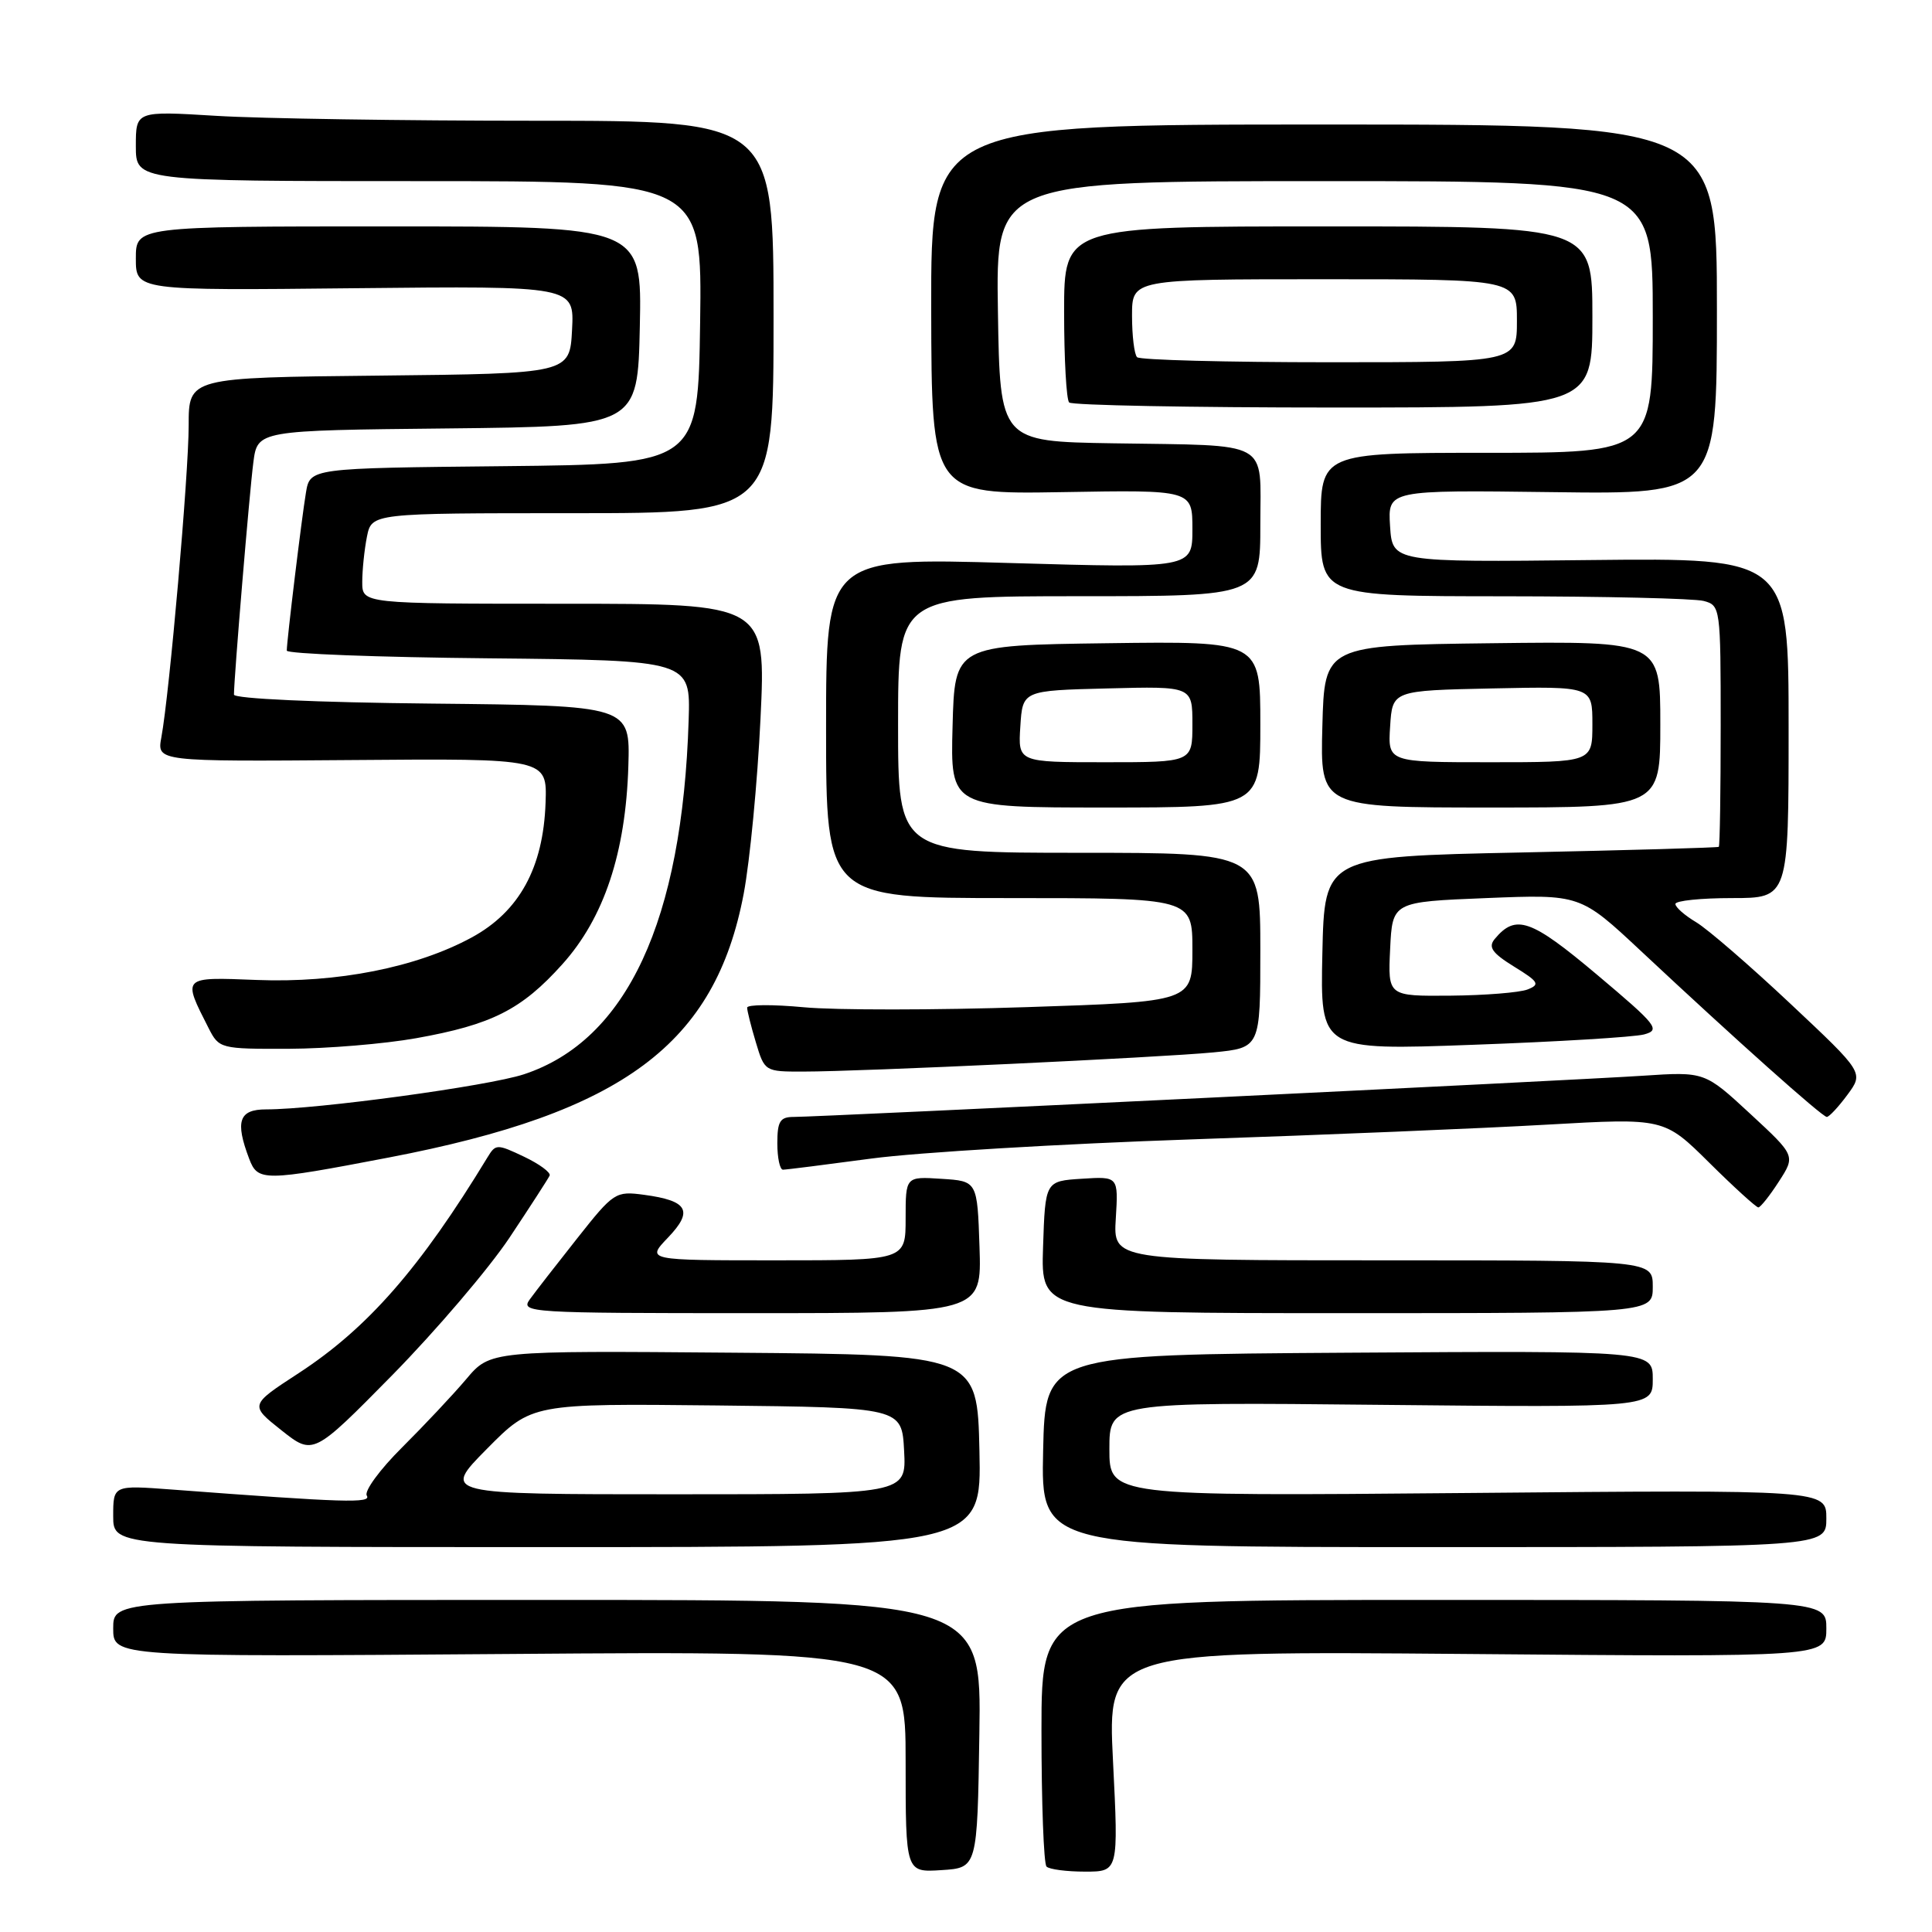 <?xml version="1.0" encoding="UTF-8" standalone="no"?>
<!DOCTYPE svg PUBLIC "-//W3C//DTD SVG 1.1//EN" "http://www.w3.org/Graphics/SVG/1.1/DTD/svg11.dtd" >
<svg xmlns="http://www.w3.org/2000/svg" xmlns:xlink="http://www.w3.org/1999/xlink" version="1.1" viewBox="0 0 256 256">
 <g >
 <path fill="currentColor"
d=" M 129.77 229.75 C 130.05 212.00 130.05 212.00 72.52 212.00 C 15.00 212.00 15.00 212.00 15.00 215.77 C 15.00 219.55 15.00 219.55 67.50 219.16 C 120.00 218.76 120.00 218.76 120.00 233.44 C 120.00 248.11 120.00 248.11 124.75 247.80 C 129.50 247.50 129.50 247.50 129.77 229.75 Z  M 147.48 233.38 C 146.75 218.76 146.75 218.76 194.37 219.16 C 242.00 219.57 242.00 219.57 242.00 215.78 C 242.00 212.00 242.00 212.00 190.00 212.00 C 138.00 212.00 138.00 212.00 138.00 229.33 C 138.00 238.87 138.30 246.97 138.67 247.33 C 139.03 247.70 141.33 248.00 143.77 248.00 C 148.21 248.00 148.21 248.00 147.48 233.38 Z  M 129.78 192.25 C 129.50 179.50 129.50 179.50 97.23 179.24 C 64.96 178.97 64.96 178.97 61.78 182.74 C 60.03 184.81 56.20 188.88 53.27 191.80 C 50.34 194.71 48.24 197.58 48.60 198.17 C 49.25 199.21 45.80 199.11 22.75 197.37 C 15.00 196.79 15.00 196.79 15.00 200.90 C 15.00 205.00 15.00 205.00 72.53 205.00 C 130.06 205.00 130.06 205.00 129.78 192.25 Z  M 242.00 201.20 C 242.00 197.40 242.00 197.40 194.50 197.83 C 147.00 198.25 147.00 198.25 147.00 192.01 C 147.00 185.78 147.00 185.78 183.00 186.15 C 219.00 186.51 219.00 186.51 219.00 182.74 C 219.00 178.98 219.00 178.98 178.75 179.24 C 138.50 179.50 138.50 179.50 138.22 192.25 C 137.94 205.00 137.94 205.00 189.97 205.00 C 242.00 205.00 242.00 205.00 242.00 201.20 Z  M 67.51 164.00 C 70.25 159.88 72.65 156.17 72.83 155.77 C 73.01 155.37 71.48 154.24 69.44 153.27 C 65.86 151.57 65.68 151.57 64.61 153.33 C 55.66 168.06 48.70 176.00 39.56 181.96 C 33.08 186.18 33.08 186.18 37.29 189.52 C 41.50 192.85 41.50 192.85 52.01 182.18 C 57.78 176.30 64.76 168.12 67.51 164.00 Z  M 129.79 165.25 C 129.50 156.50 129.50 156.50 124.75 156.20 C 120.00 155.89 120.00 155.89 120.00 161.45 C 120.00 167.00 120.00 167.00 102.81 167.00 C 85.63 167.00 85.63 167.00 88.51 163.99 C 91.91 160.44 91.16 159.10 85.35 158.32 C 81.56 157.81 81.32 157.97 76.48 164.09 C 73.74 167.55 70.91 171.19 70.19 172.19 C 68.94 173.93 70.13 174.00 99.48 174.00 C 130.08 174.00 130.08 174.00 129.79 165.25 Z  M 219.00 170.50 C 219.00 167.00 219.00 167.00 183.25 167.00 C 147.50 167.00 147.50 167.00 147.85 161.44 C 148.19 155.88 148.19 155.88 143.35 156.19 C 138.50 156.50 138.50 156.50 138.21 165.25 C 137.92 174.00 137.92 174.00 178.46 174.00 C 219.00 174.00 219.00 174.00 219.00 170.50 Z  M 235.71 156.56 C 237.92 153.14 237.92 153.14 231.90 147.57 C 225.88 142.00 225.88 142.00 217.69 142.54 C 208.60 143.15 108.55 148.00 105.15 148.00 C 103.36 148.00 103.00 148.59 103.00 151.50 C 103.00 153.43 103.34 155.00 103.75 154.99 C 104.16 154.99 109.45 154.32 115.50 153.51 C 121.55 152.70 140.68 151.56 158.00 150.97 C 175.32 150.39 196.47 149.51 205.00 149.02 C 220.50 148.14 220.50 148.14 226.49 154.07 C 229.78 157.33 232.71 159.99 232.99 159.99 C 233.27 159.98 234.50 158.44 235.71 156.56 Z  M 51.50 153.38 C 82.58 147.43 94.78 138.35 98.55 118.39 C 99.37 114.02 100.37 103.60 100.77 95.23 C 101.50 80.00 101.50 80.00 74.75 80.00 C 48.00 80.00 48.00 80.00 48.00 77.12 C 48.00 75.54 48.28 72.84 48.62 71.12 C 49.25 68.00 49.25 68.00 75.88 68.00 C 102.50 68.00 102.50 68.00 102.50 42.00 C 102.50 16.00 102.50 16.00 70.91 16.00 C 53.53 16.00 34.52 15.71 28.66 15.35 C 18.00 14.70 18.00 14.70 18.00 19.35 C 18.00 24.00 18.00 24.00 55.52 24.00 C 93.04 24.00 93.04 24.00 92.77 42.75 C 92.50 61.50 92.50 61.50 66.79 61.77 C 41.08 62.03 41.08 62.03 40.54 65.27 C 39.97 68.67 38.00 84.91 38.00 86.21 C 38.00 86.63 50.04 87.09 64.75 87.23 C 91.50 87.50 91.50 87.50 91.25 95.41 C 90.42 122.02 83.06 137.85 69.42 142.35 C 64.69 143.91 42.00 147.00 35.26 147.00 C 31.66 147.00 31.13 148.57 33.02 153.55 C 34.16 156.56 34.95 156.55 51.50 153.38 Z  M 244.79 145.07 C 246.96 142.13 246.96 142.13 237.23 132.99 C 231.88 127.96 226.26 123.10 224.75 122.20 C 223.24 121.30 222.00 120.22 222.00 119.78 C 222.00 119.35 225.38 119.00 229.50 119.00 C 237.00 119.00 237.00 119.00 237.00 96.46 C 237.00 73.93 237.00 73.93 210.75 74.21 C 184.50 74.50 184.50 74.50 184.19 69.71 C 183.89 64.93 183.89 64.93 205.69 65.21 C 227.50 65.50 227.50 65.50 227.50 41.00 C 227.50 16.50 227.50 16.50 175.43 16.50 C 123.35 16.50 123.35 16.50 123.39 41.00 C 123.44 65.50 123.44 65.50 140.72 65.21 C 158.00 64.91 158.00 64.91 158.00 70.11 C 158.00 75.30 158.00 75.30 133.73 74.60 C 109.46 73.89 109.46 73.89 109.46 96.45 C 109.46 119.00 109.46 119.00 133.73 119.00 C 158.00 119.00 158.00 119.00 158.00 125.86 C 158.00 132.73 158.00 132.73 136.05 133.45 C 123.97 133.85 110.70 133.86 106.55 133.47 C 102.40 133.08 99.00 133.10 99.00 133.52 C 99.00 133.93 99.52 136.01 100.16 138.13 C 101.31 141.97 101.36 142.00 106.41 141.99 C 114.16 141.99 153.67 140.13 160.75 139.45 C 167.00 138.84 167.00 138.84 167.00 125.92 C 167.00 113.00 167.00 113.00 143.00 113.00 C 119.00 113.00 119.00 113.00 119.00 96.00 C 119.00 79.00 119.00 79.00 143.00 79.00 C 167.00 79.00 167.00 79.00 167.00 69.52 C 167.00 58.16 168.67 59.08 147.50 58.74 C 132.50 58.50 132.50 58.50 132.23 41.25 C 131.95 24.00 131.95 24.00 175.48 24.00 C 219.00 24.00 219.00 24.00 219.00 42.00 C 219.00 60.00 219.00 60.00 197.00 60.00 C 175.00 60.00 175.00 60.00 175.00 69.50 C 175.00 79.00 175.00 79.00 199.25 79.01 C 212.59 79.02 224.51 79.30 225.75 79.63 C 227.96 80.22 228.00 80.49 228.00 96.12 C 228.00 104.85 227.89 112.09 227.75 112.21 C 227.61 112.32 215.80 112.66 201.50 112.96 C 175.50 113.50 175.50 113.50 175.22 126.34 C 174.94 139.18 174.94 139.18 195.19 138.44 C 206.33 138.04 216.52 137.42 217.84 137.07 C 220.06 136.47 219.59 135.87 211.61 129.15 C 202.84 121.77 200.84 121.07 198.05 124.43 C 197.17 125.50 197.71 126.28 200.62 128.08 C 203.89 130.09 204.10 130.45 202.41 131.11 C 201.36 131.52 196.77 131.89 192.20 131.93 C 183.90 132.00 183.90 132.00 184.20 125.75 C 184.50 119.50 184.50 119.50 196.95 119.00 C 209.40 118.50 209.40 118.50 217.45 126.03 C 230.10 137.87 241.45 147.99 242.06 148.00 C 242.37 148.00 243.60 146.68 244.79 145.07 Z  M 55.13 137.57 C 65.17 135.78 69.11 133.79 74.52 127.76 C 80.04 121.62 82.91 113.00 83.26 101.50 C 83.50 93.50 83.50 93.50 57.25 93.23 C 41.95 93.08 31.00 92.58 31.00 92.04 C 31.00 89.89 33.06 65.15 33.57 61.27 C 34.12 57.03 34.12 57.03 59.31 56.77 C 84.50 56.50 84.50 56.50 84.78 43.25 C 85.06 30.00 85.06 30.00 51.53 30.00 C 18.00 30.00 18.00 30.00 18.00 34.25 C 18.00 38.50 18.00 38.50 47.05 38.19 C 76.10 37.89 76.10 37.89 75.80 43.69 C 75.50 49.50 75.50 49.50 50.25 49.77 C 25.00 50.03 25.00 50.03 25.00 56.36 C 25.00 62.79 22.46 91.88 21.38 97.71 C 20.79 100.91 20.79 100.91 46.65 100.71 C 72.50 100.50 72.50 100.50 72.29 106.38 C 71.99 114.98 68.81 120.79 62.50 124.22 C 55.19 128.19 44.71 130.27 34.01 129.85 C 24.06 129.46 24.15 129.37 27.65 136.25 C 29.03 138.95 29.20 139.00 38.28 138.97 C 43.35 138.95 50.93 138.32 55.13 137.57 Z  M 167.00 95.98 C 167.00 84.96 167.00 84.96 146.75 85.23 C 126.50 85.50 126.50 85.50 126.22 96.25 C 125.93 107.00 125.93 107.00 146.47 107.00 C 167.00 107.00 167.00 107.00 167.00 95.98 Z  M 220.00 95.98 C 220.00 84.96 220.00 84.96 197.75 85.23 C 175.50 85.50 175.50 85.50 175.22 96.25 C 174.93 107.00 174.93 107.00 197.47 107.00 C 220.00 107.00 220.00 107.00 220.00 95.98 Z  M 211.00 42.00 C 211.00 30.00 211.00 30.00 176.00 30.00 C 141.00 30.00 141.00 30.00 141.00 41.33 C 141.00 47.57 141.30 52.97 141.67 53.33 C 142.03 53.70 157.78 54.00 176.67 54.00 C 211.00 54.00 211.00 54.00 211.00 42.00 Z  M 64.52 191.98 C 70.47 185.97 70.47 185.97 94.99 186.23 C 119.50 186.50 119.50 186.50 119.80 192.25 C 120.10 198.00 120.10 198.00 89.33 198.00 C 58.56 198.00 58.56 198.00 64.52 191.98 Z  M 135.20 96.25 C 135.50 91.50 135.50 91.50 146.75 91.22 C 158.00 90.93 158.00 90.93 158.00 95.97 C 158.00 101.00 158.00 101.00 146.45 101.00 C 134.89 101.00 134.89 101.00 135.20 96.25 Z  M 184.20 96.25 C 184.50 91.50 184.50 91.50 197.75 91.22 C 211.00 90.94 211.00 90.94 211.00 95.97 C 211.00 101.00 211.00 101.00 197.45 101.00 C 183.89 101.00 183.89 101.00 184.20 96.25 Z  M 150.67 47.33 C 150.30 46.97 150.00 44.49 150.00 41.83 C 150.00 37.00 150.00 37.00 175.50 37.00 C 201.00 37.00 201.00 37.00 201.00 42.50 C 201.00 48.00 201.00 48.00 176.17 48.00 C 162.51 48.00 151.03 47.70 150.67 47.33 Z "/>
</g>
</svg>